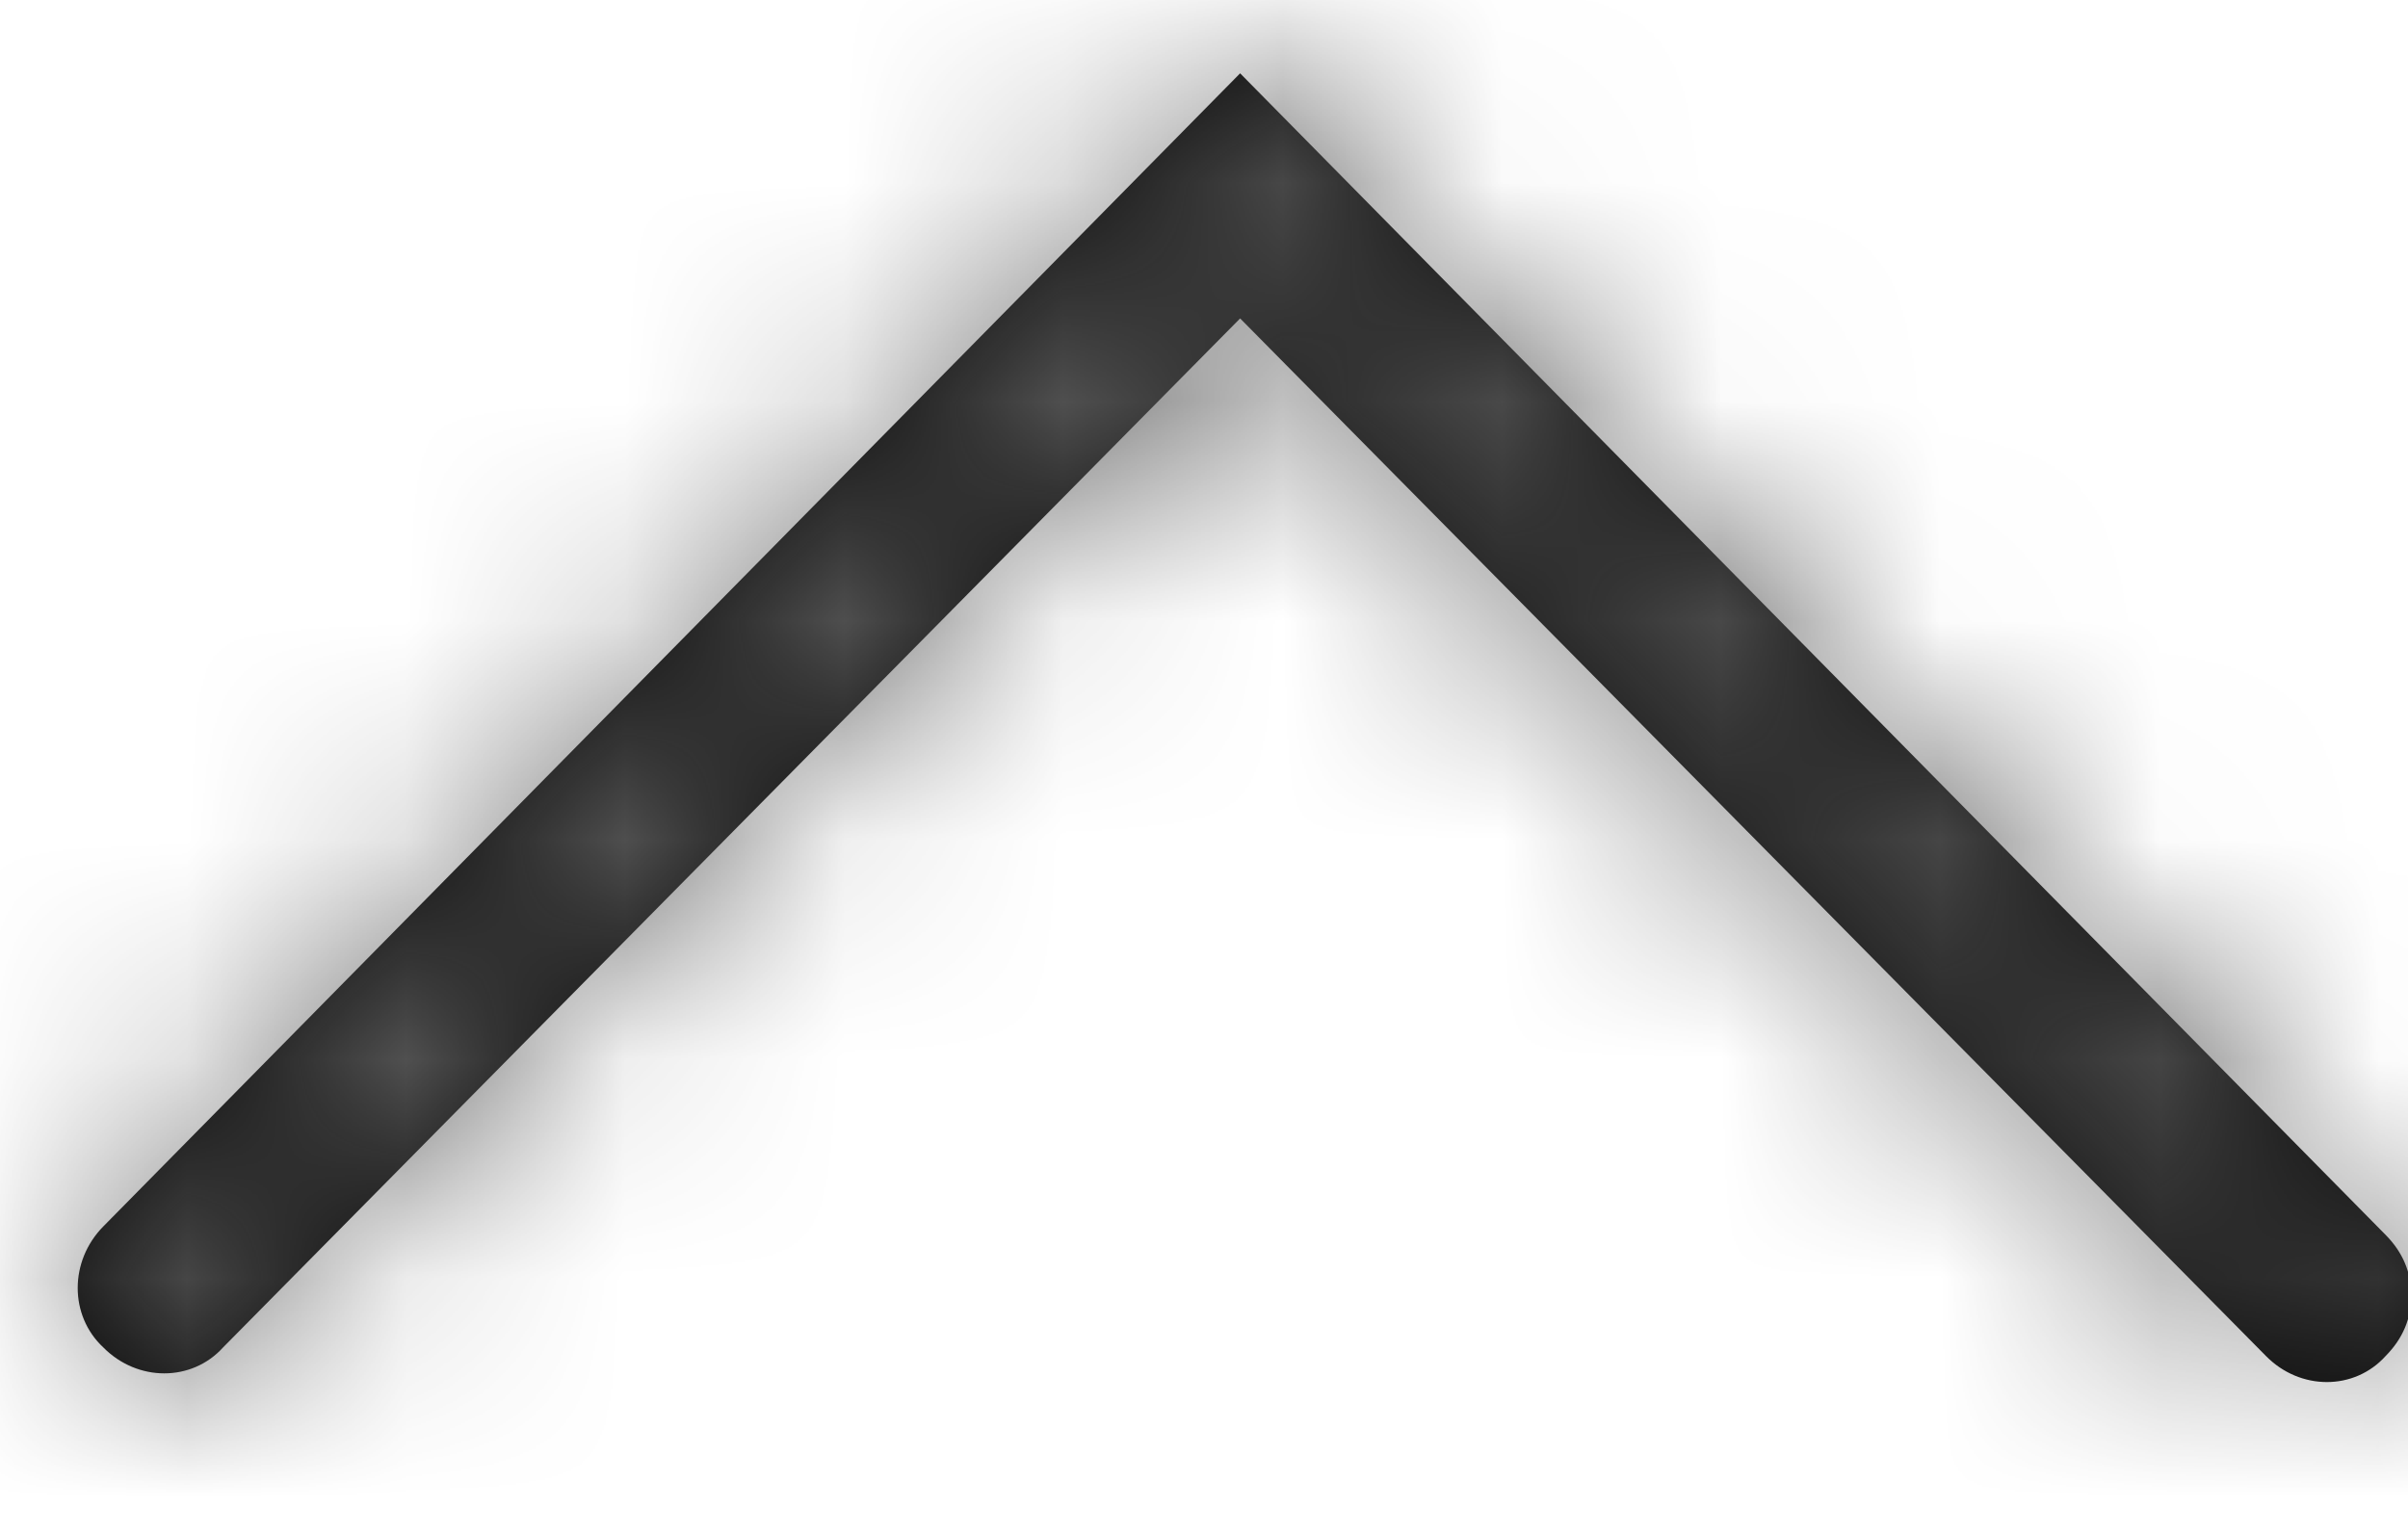 <?xml version="1.0" encoding="UTF-8"?>
<svg width="11px" height="7px" viewBox="0 0 11 7" version="1.1" xmlns="http://www.w3.org/2000/svg" xmlns:xlink="http://www.w3.org/1999/xlink">
    <!-- Generator: Sketch 50.2 (55047) - http://www.bohemiancoding.com/sketch -->
    <title>arrowUp</title>
    <desc>Created with Sketch.</desc>
    <defs>
        <path d="M5.585,10.66 C5.479,10.66 5.387,10.621 5.308,10.543 L0,5.31 L5.269,0.117 C5.427,-0.039 5.677,-0.039 5.822,0.117 C5.98,0.273 5.98,0.521 5.822,0.664 L1.12,5.31 L5.861,9.996 C6.02,10.152 6.02,10.4 5.861,10.543 C5.782,10.621 5.69,10.66 5.585,10.66 Z" id="path-1"></path>
    </defs>
    <g id="RHP-Search--Desktop-v2" stroke="none" stroke-width="1" fill="none" fill-rule="evenodd">
        <g id="Search-Option-Show-me-displayed" transform="translate(-292, -402)">
            <g id="Show-me-More" transform="translate(256, 395)">
                <g id="Icons/right-arrow-Copy" transform="translate(42.055, 10.455) rotate(-90) translate(-42.055, -10.455) translate(38.555, 4.455)">
                    <g id="colour/mid-grey" transform="translate(3.62, 5.8) scale(-1, 1) translate(-3.62, -5.8) translate(0.62, 0.3)">
                        <g id="arrowUp">
                            <mask id="mask-2" fill="white">
                                <use xlink:href="#path-1"></use>
                            </mask>
                            <use id="Mask" fill="#010101" fill-rule="nonzero" xlink:href="#path-1"></use>
                            <g id="colour/mid-grey" mask="url(#mask-2)" fill="#646464">
                                <g transform="translate(-2.848, -1.152)" id="colour/dark-grey">
                                    <rect x="0" y="0" width="14.238" height="14.405"></rect>
                                </g>
                            </g>
                        </g>
                    </g>
                </g>
            </g>
        </g>
    </g>
</svg>